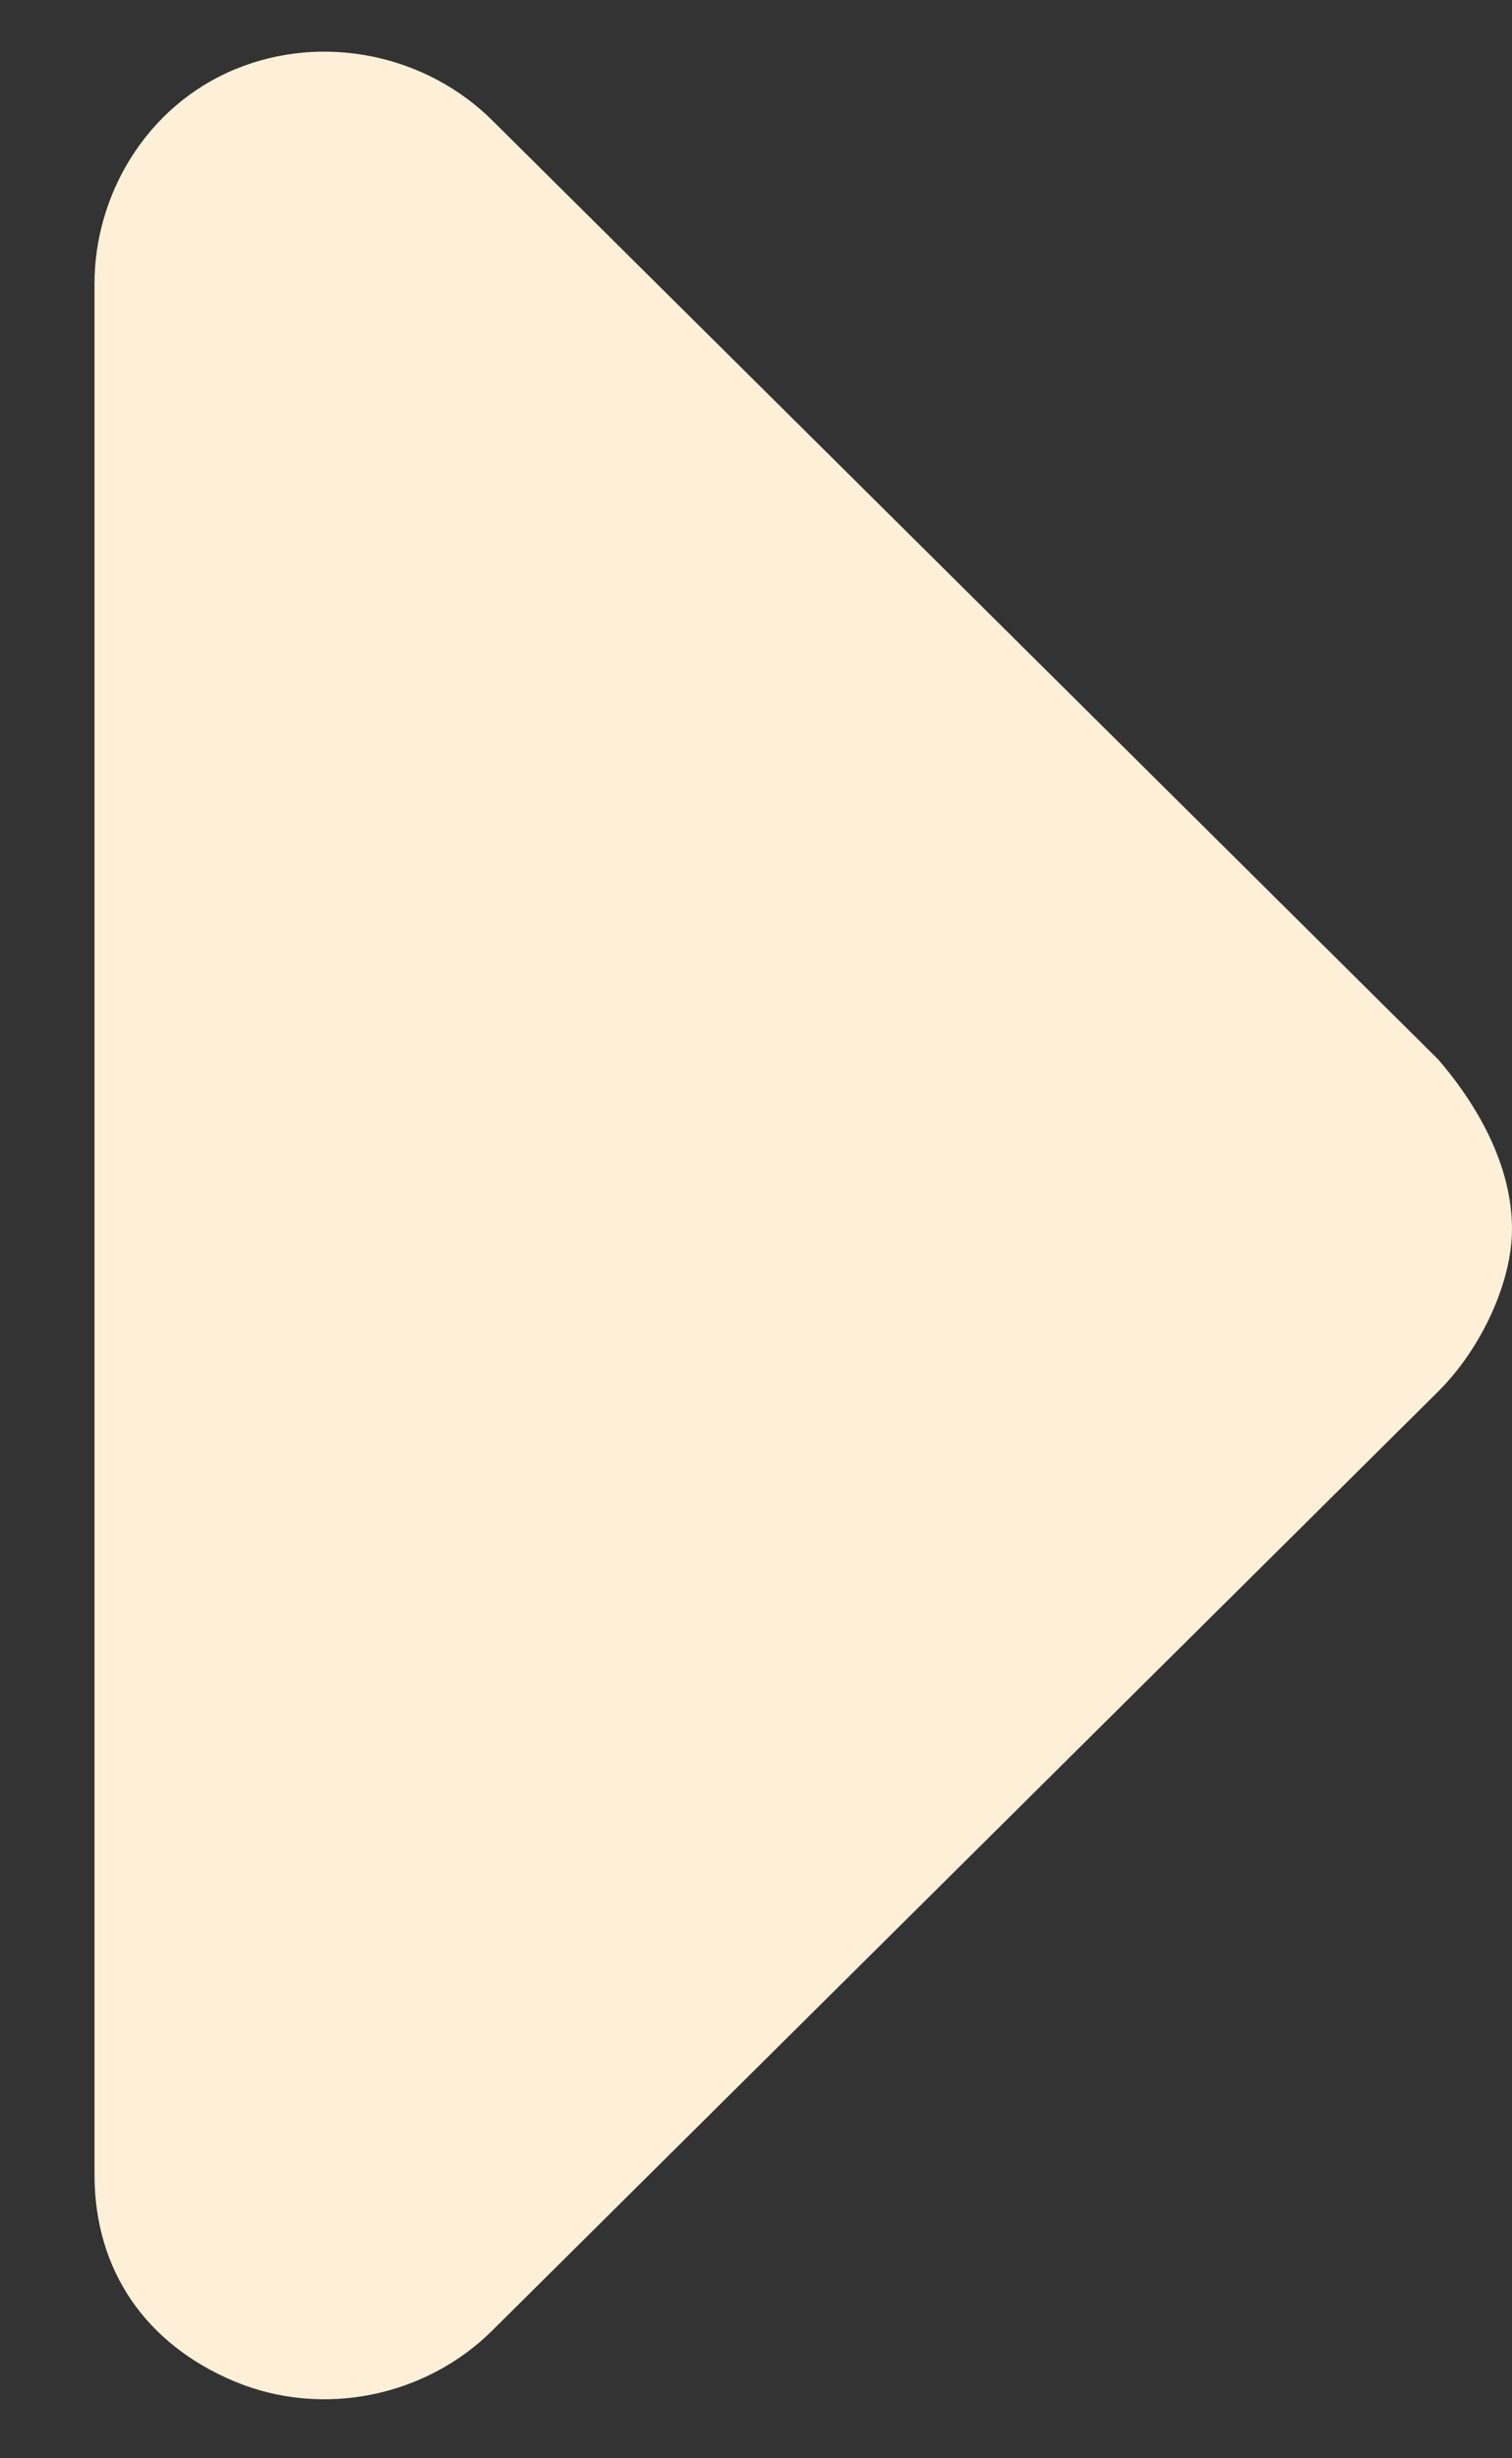 <svg width="8" height="13" viewBox="0 0 8 13" fill="none" xmlns="http://www.w3.org/2000/svg">
<rect x="0" y="0" width="8" height="13" fill="#333333" stroke="none"/>
<path d="M2.609 0.641L7.609 5.602C7.844 5.875 8 6.188 8 6.5C8 6.773 7.844 7.125 7.609 7.359L2.609 12.32C2.258 12.672 1.711 12.789 1.242 12.594C0.773 12.398 0.5 12.008 0.5 11.5V1.5C0.5 1.031 0.773 0.562 1.242 0.367C1.711 0.172 2.258 0.289 2.609 0.641Z" fill="#FEEFD8"/>
</svg>
